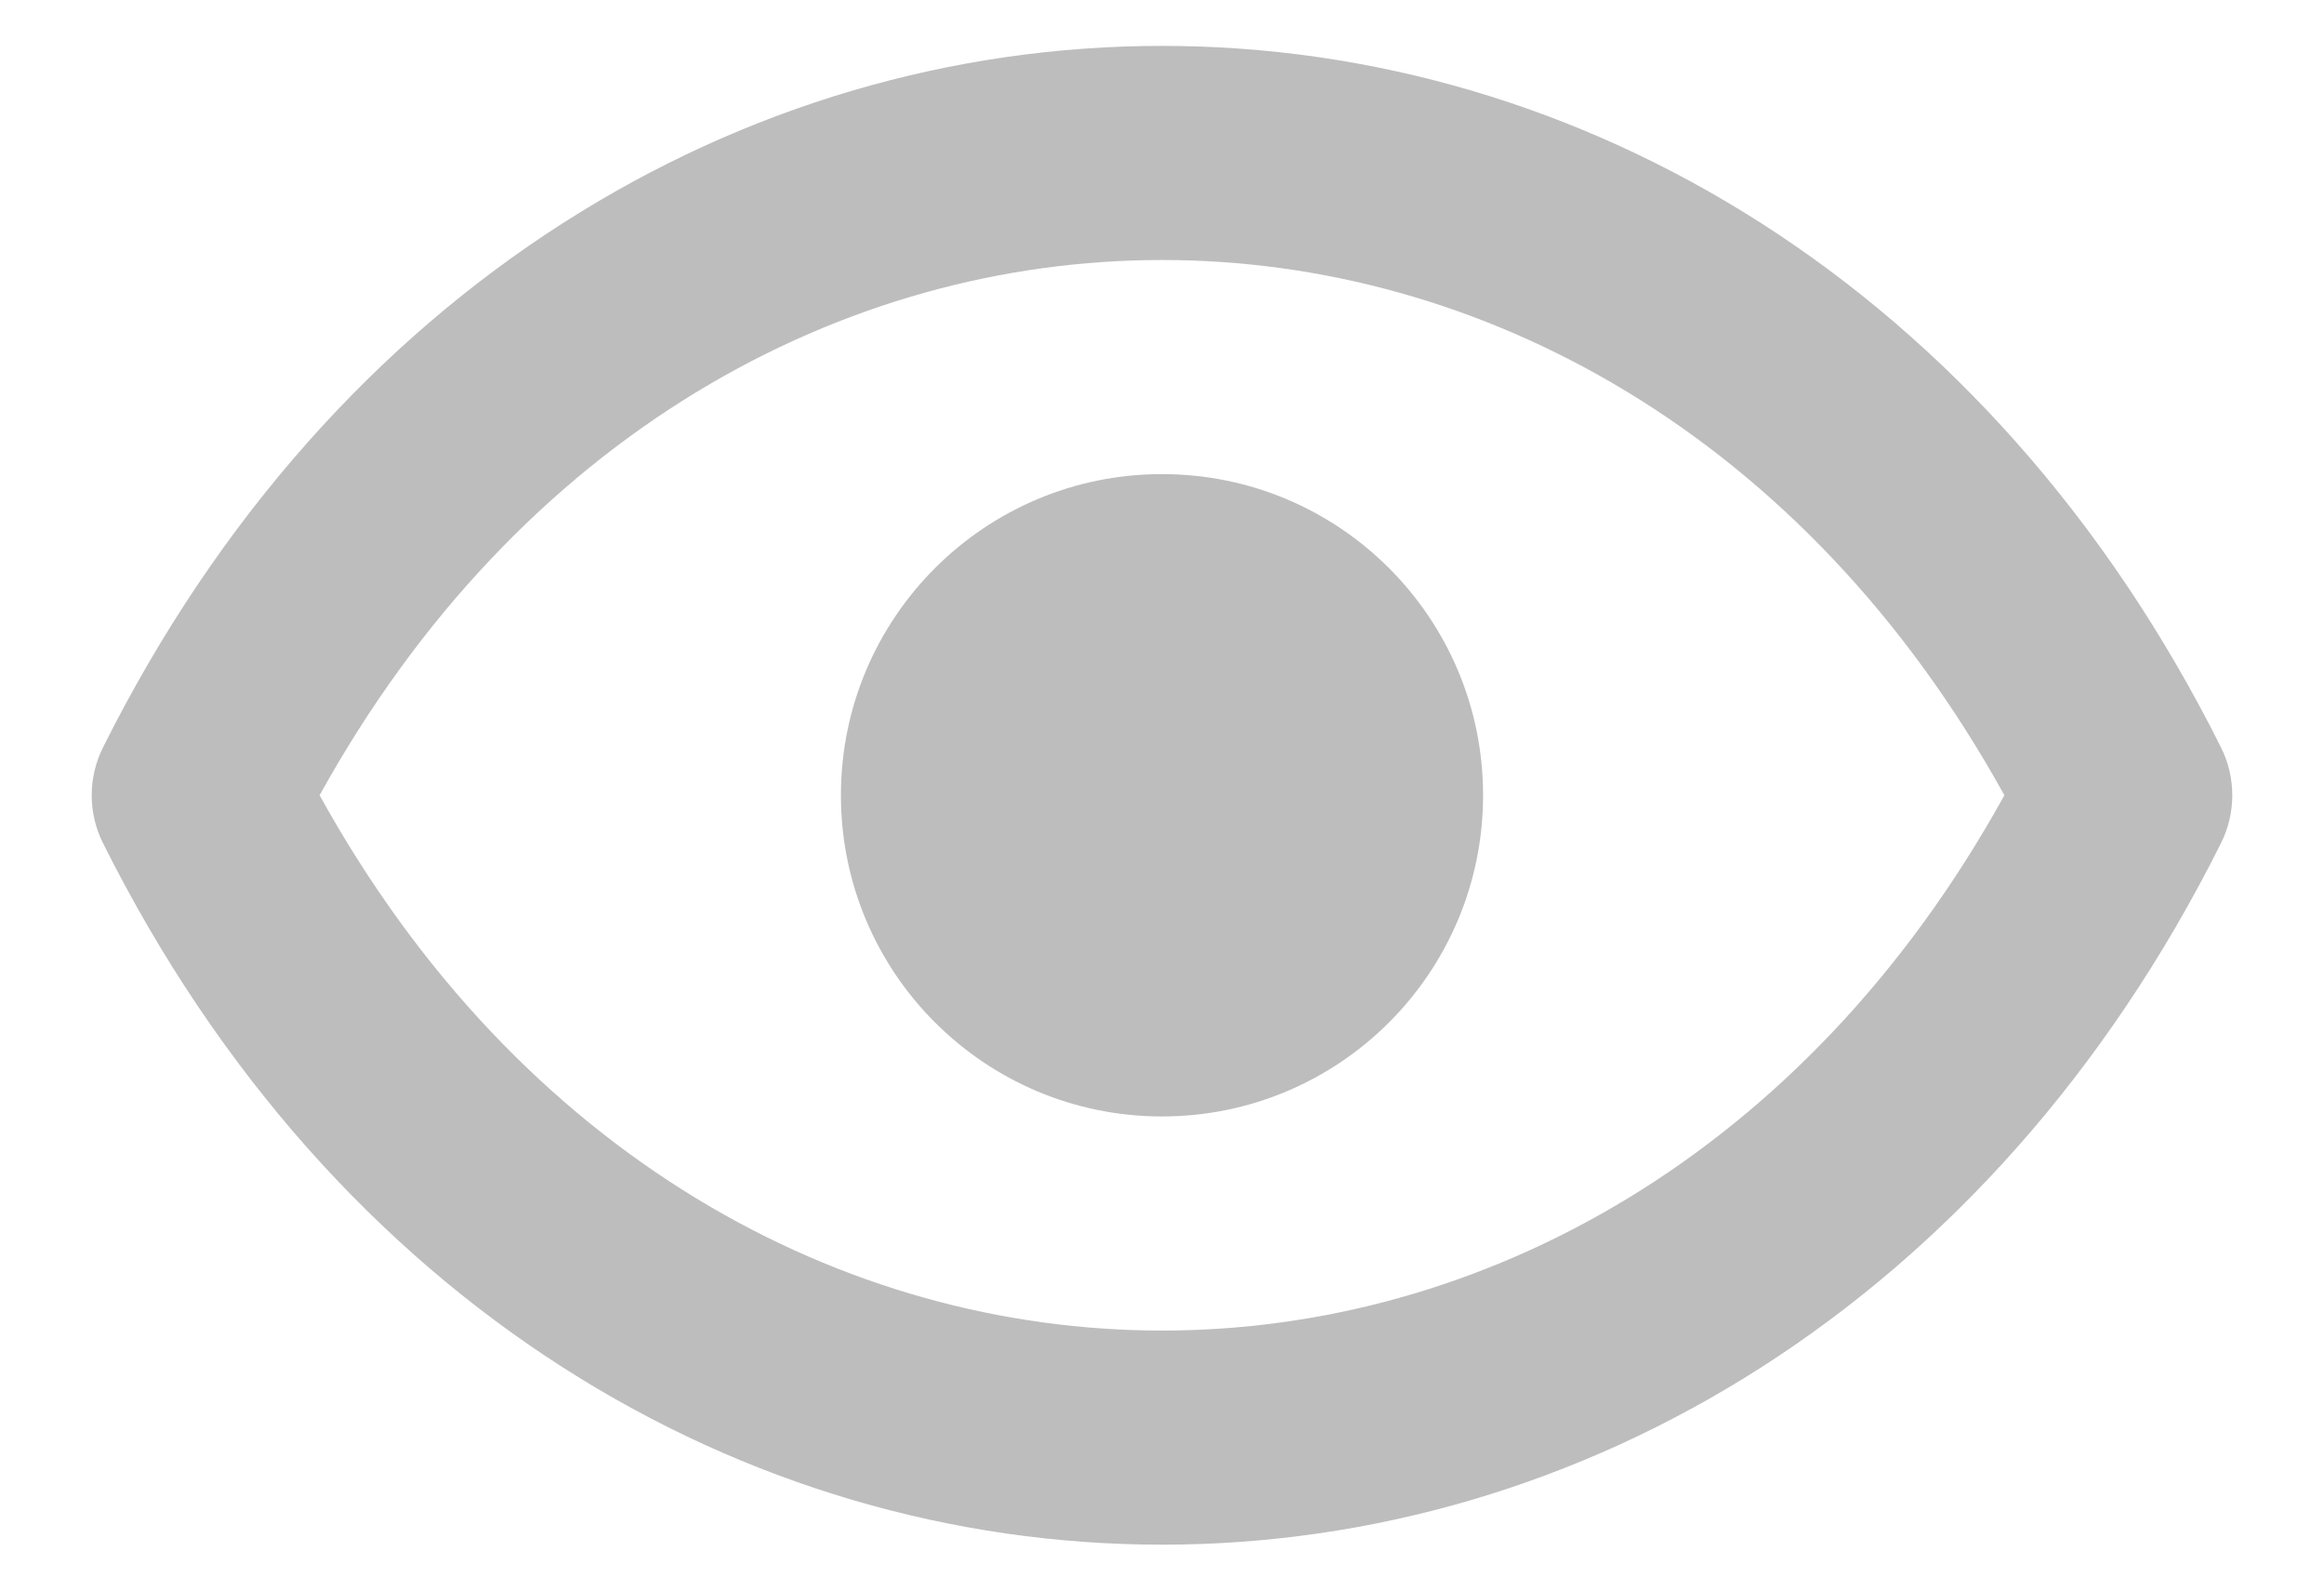 <svg width="19" height="13" viewBox="0 0 19 13" fill="none" xmlns="http://www.w3.org/2000/svg">
<path d="M12.125 6.5C12.125 7.95 10.95 9.125 9.5 9.125C8.05 9.125 6.875 7.95 6.875 6.5C6.875 5.05 8.05 3.875 9.5 3.875C10.95 3.875 12.125 5.05 12.125 6.5Z" fill="#BDBDBD"/>
<path d="M18.158 6.109C16.269 2.332 12.915 0.375 9.5 0.375C6.085 0.375 2.731 2.332 0.842 6.109C0.719 6.355 0.719 6.645 0.842 6.891C2.731 10.668 6.085 12.625 9.5 12.625C12.915 12.625 16.269 10.668 18.158 6.891C18.281 6.645 18.281 6.355 18.158 6.109ZM9.5 10.875C6.902 10.875 4.248 9.457 2.613 6.5C4.248 3.543 6.902 2.125 9.5 2.125C12.098 2.125 14.752 3.543 16.387 6.5C14.752 9.457 12.098 10.875 9.5 10.875Z" fill="#BDBDBD"/>
</svg>
